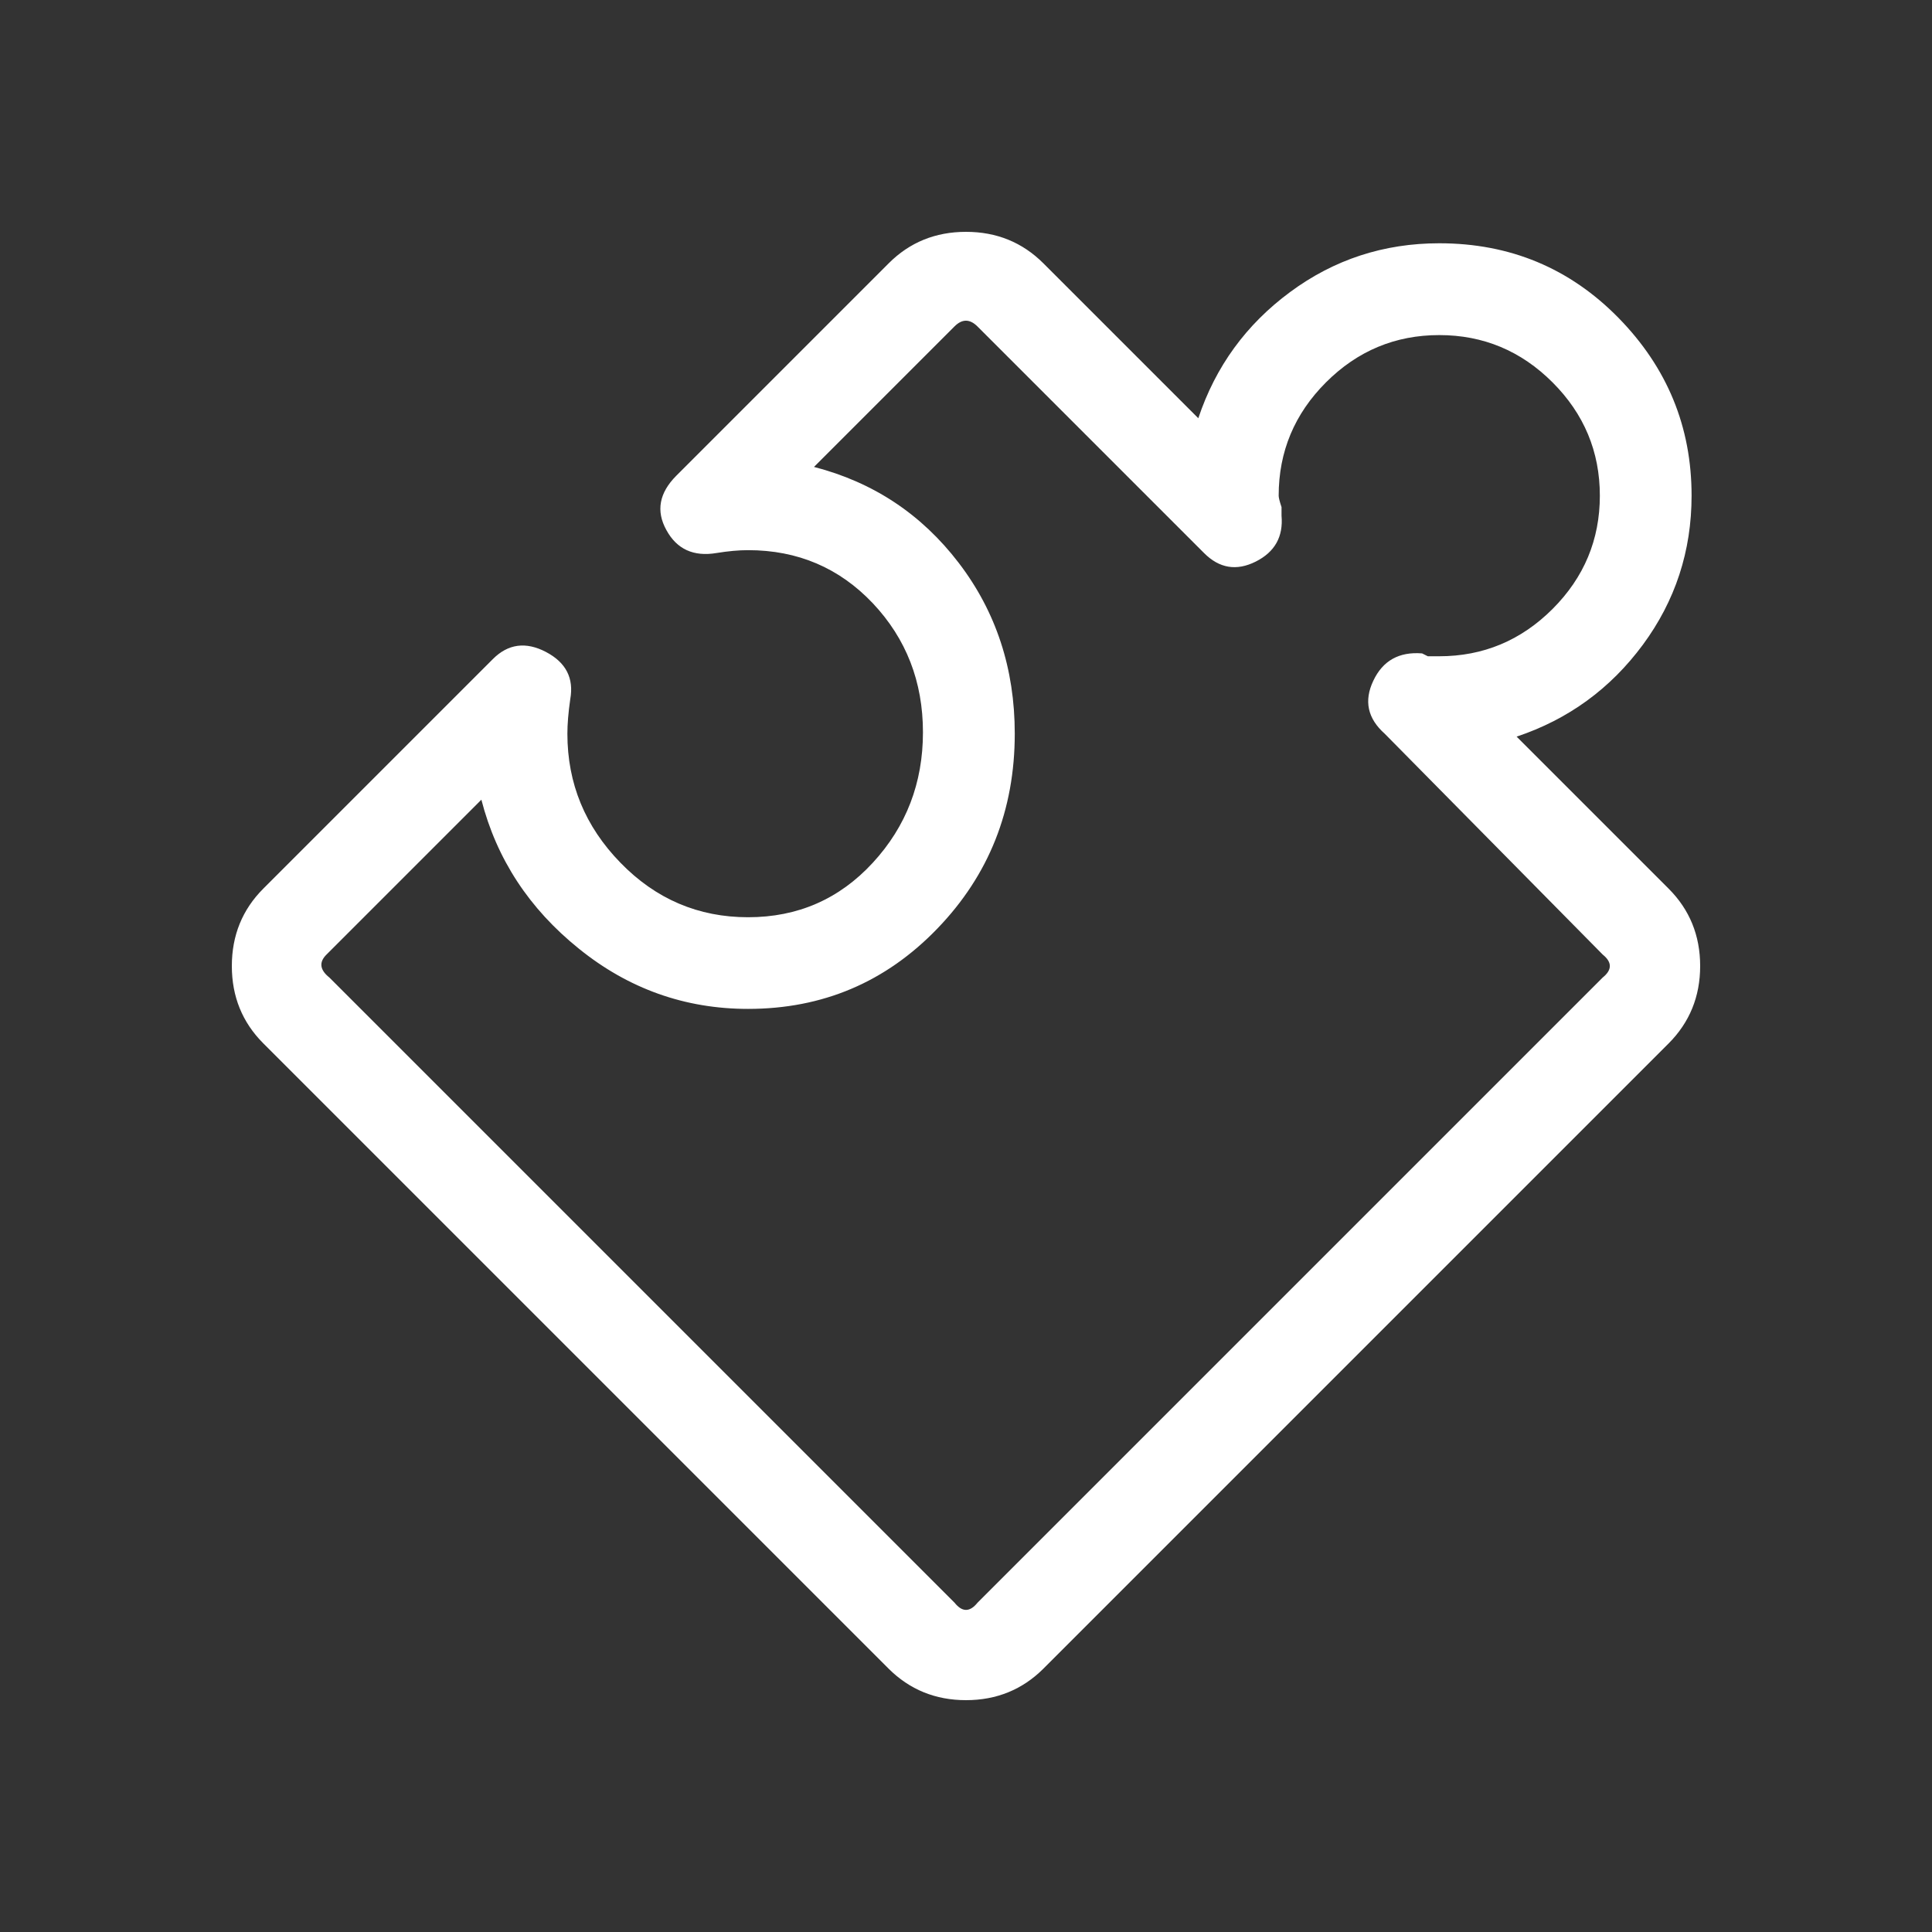 <?xml version="1.0" encoding="iso-8859-1"?>
<!-- Generator: Adobe Illustrator 19.0.0, SVG Export Plug-In . SVG Version: 6.00 Build 0)  -->
<svg version="1.1" xmlns="http://www.w3.org/2000/svg" xmlns:xlink="http://www.w3.org/1999/xlink" x="0px" y="0px"
	 viewBox="0 0 25 25" style="enable-background:new 0 0 25 25;" xml:space="preserve">
<rect x="0" y="0" width="25" height="25" fill="#333333" stroke="none"/>
<g id="Layer_1">
</g>
<g id="icon-nav-template">
	<path style="fill:#FFFFFF;" d="M12.5,22c-0.396,0-0.73-0.137-1.002-0.408l-8.09-8.09C3.136,13.23,3,12.896,3,12.5
		c0-0.396,0.136-0.73,0.408-1.002l2.969-2.969c0.197-0.198,0.427-0.229,0.687-0.093c0.26,0.136,0.364,0.34,0.315,0.612
		C7.354,9.222,7.342,9.371,7.342,9.494c0,0.644,0.229,1.2,0.687,1.67c0.457,0.47,1.008,0.705,1.651,0.705
		c0.643,0,1.181-0.235,1.614-0.705c0.433-0.47,0.649-1.033,0.649-1.688c0-0.655-0.217-1.212-0.649-1.67
		C10.86,7.348,10.322,7.119,9.68,7.119c-0.124,0-0.26,0.013-0.408,0.037c-0.297,0.05-0.514-0.049-0.649-0.297
		c-0.137-0.247-0.093-0.482,0.13-0.705l2.746-2.746C11.77,3.136,12.104,3,12.5,3c0.396,0,0.73,0.136,1.002,0.408l2.004,2.004
		c0.223-0.668,0.618-1.212,1.188-1.633c0.568-0.42,1.212-0.631,1.93-0.631c0.915,0,1.688,0.322,2.319,0.965
		c0.631,0.644,0.946,1.41,0.946,2.301c0,0.718-0.211,1.361-0.631,1.93c-0.421,0.569-0.965,0.965-1.633,1.188l1.967,1.967
		C21.863,11.77,22,12.104,22,12.5c0,0.396-0.137,0.73-0.408,1.002l-8.09,8.09C13.23,21.863,12.896,22,12.5,22z M6.229,10.348
		l-2.004,2.004c-0.1,0.099-0.087,0.198,0.037,0.297l8.09,8.09c0.099,0.124,0.197,0.124,0.297,0l8.09-8.09
		c0.123-0.099,0.123-0.198,0-0.297l-2.82-2.857c-0.223-0.198-0.272-0.427-0.148-0.687c0.123-0.26,0.334-0.377,0.631-0.353
		l0.074,0.037c0.074,0,0.123,0,0.148,0c0.568,0,1.058-0.204,1.466-0.612s0.612-0.897,0.612-1.466c0-0.569-0.204-1.058-0.612-1.466
		s-0.897-0.612-1.466-0.612c-0.569,0-1.058,0.204-1.466,0.612s-0.612,0.897-0.612,1.466c0,0.025,0.012,0.074,0.037,0.148v0.111
		c0.024,0.272-0.087,0.47-0.334,0.594C16,7.392,15.777,7.354,15.58,7.156l-2.932-2.932c-0.1-0.099-0.198-0.099-0.297,0l-1.818,1.818
		c0.767,0.198,1.392,0.612,1.874,1.243s0.724,1.367,0.724,2.208c0,0.99-0.334,1.831-1.002,2.523
		c-0.668,0.693-1.484,1.039-2.449,1.039c-0.816,0-1.547-0.26-2.189-0.779C6.847,11.758,6.426,11.115,6.229,10.348z"/>
</g>
</svg>

